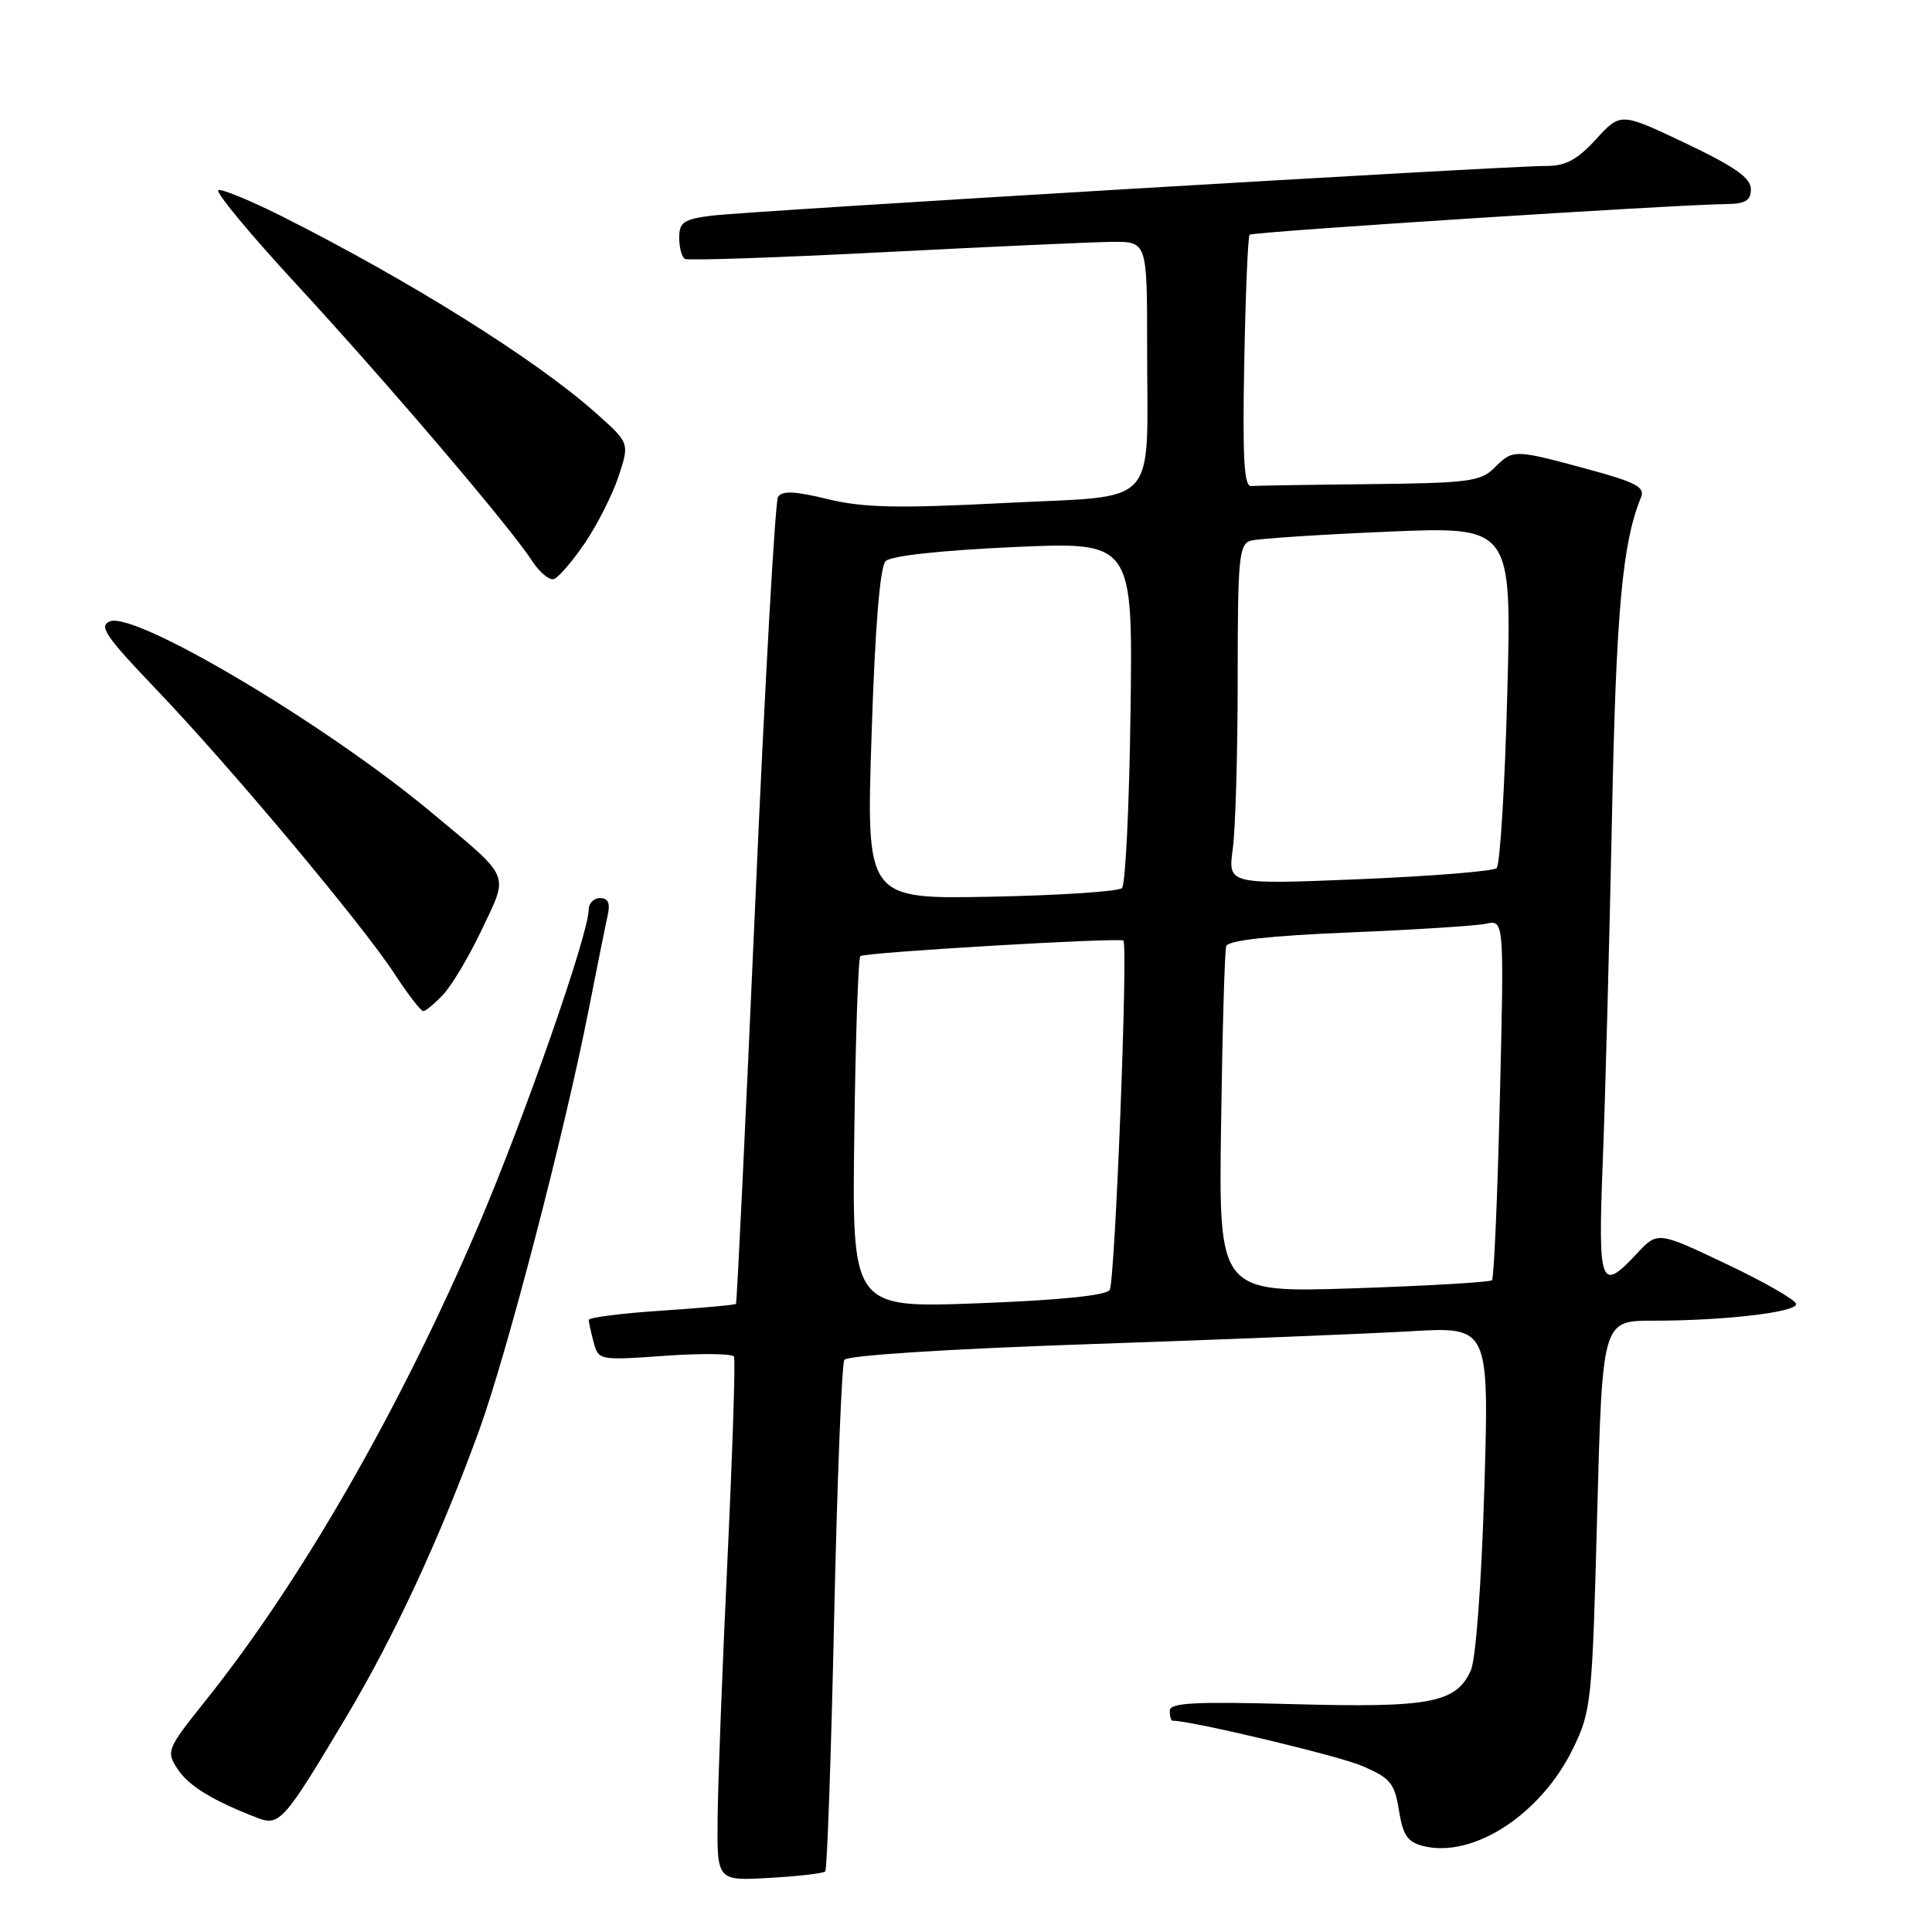 <?xml version="1.0" encoding="UTF-8" standalone="no"?>
<!DOCTYPE svg PUBLIC "-//W3C//DTD SVG 1.1//EN" "http://www.w3.org/Graphics/SVG/1.1/DTD/svg11.dtd" >
<svg xmlns="http://www.w3.org/2000/svg" xmlns:xlink="http://www.w3.org/1999/xlink" version="1.1" viewBox="0 0 256 256">
 <g >
 <path fill="currentColor"
d=" M 109.35 247.97 C 109.60 247.71 110.13 232.58 110.53 214.35 C 110.93 196.11 111.54 180.74 111.88 180.19 C 112.25 179.60 125.43 178.75 144.50 178.10 C 162.10 177.50 181.19 176.73 186.91 176.40 C 197.32 175.79 197.32 175.79 196.68 197.31 C 196.30 209.91 195.55 219.88 194.89 221.35 C 192.93 225.65 189.51 226.30 171.48 225.81 C 158.26 225.45 155.00 225.62 155.00 226.68 C 155.00 227.41 155.16 228.00 155.36 228.00 C 157.88 228.00 177.34 232.64 180.50 234.00 C 184.23 235.60 184.79 236.27 185.37 239.89 C 185.89 243.18 186.51 244.09 188.60 244.61 C 195.20 246.27 204.20 240.41 208.44 231.68 C 210.86 226.70 210.98 225.52 211.63 200.75 C 212.32 175.00 212.32 175.00 219.01 175.00 C 228.39 175.00 238.00 173.89 238.00 172.80 C 238.00 172.29 233.87 169.92 228.83 167.52 C 219.65 163.16 219.65 163.16 216.92 166.08 C 212.04 171.31 211.73 170.47 212.38 153.75 C 212.71 145.36 213.25 125.00 213.59 108.50 C 214.14 80.95 214.96 71.95 217.45 65.88 C 218.00 64.54 216.69 63.87 210.24 62.13 C 200.60 59.52 200.48 59.52 198.00 62.00 C 196.20 63.80 194.55 64.01 181.50 64.15 C 173.53 64.23 166.45 64.35 165.77 64.40 C 164.84 64.48 164.63 60.57 164.87 48.00 C 165.04 38.92 165.36 31.32 165.58 31.10 C 165.95 30.71 222.00 27.11 228.75 27.04 C 231.29 27.01 232.00 26.58 232.00 25.05 C 232.00 23.58 229.86 22.08 223.37 18.99 C 214.74 14.89 214.74 14.89 211.48 18.45 C 208.98 21.18 207.45 22.00 204.87 21.99 C 199.70 21.97 99.07 27.97 94.25 28.58 C 90.59 29.05 90.00 29.45 90.00 31.50 C 90.00 32.81 90.34 34.07 90.75 34.31 C 91.16 34.54 102.97 34.14 117.00 33.42 C 131.03 32.70 144.64 32.08 147.25 32.05 C 152.00 32.00 152.00 32.00 152.00 45.87 C 152.00 67.68 153.90 65.59 133.15 66.65 C 118.91 67.38 114.37 67.28 109.65 66.13 C 105.32 65.07 103.62 65.00 103.09 65.85 C 102.71 66.48 101.34 90.73 100.07 119.74 C 98.79 148.76 97.65 172.62 97.52 172.77 C 97.40 172.91 92.96 173.32 87.65 173.67 C 82.34 174.02 78.01 174.57 78.01 174.90 C 78.02 175.23 78.31 176.57 78.67 177.89 C 79.30 180.24 79.44 180.27 88.10 179.65 C 92.94 179.31 97.06 179.36 97.26 179.76 C 97.46 180.17 97.07 192.20 96.40 206.50 C 95.72 220.80 95.13 236.26 95.09 240.86 C 95.00 249.23 95.00 249.23 101.95 248.83 C 105.77 248.62 109.10 248.23 109.35 247.97 Z  M 45.88 227.50 C 52.31 216.71 58.30 203.78 63.50 189.50 C 67.14 179.48 74.79 150.13 77.96 134.00 C 79.10 128.22 80.25 122.49 80.53 121.25 C 80.88 119.68 80.58 119.00 79.52 119.00 C 78.68 119.00 78.00 119.69 78.00 120.54 C 78.00 123.76 69.50 148.10 63.35 162.50 C 53.03 186.65 39.93 209.46 27.32 225.24 C 22.10 231.77 21.98 232.05 23.53 234.40 C 25.00 236.65 28.18 238.59 34.11 240.88 C 37.04 242.01 37.64 241.32 45.88 227.50 Z  M 58.76 131.75 C 59.91 130.51 62.23 126.60 63.90 123.06 C 67.42 115.60 67.83 116.53 57.08 107.58 C 43.12 95.95 17.99 81.02 14.58 82.33 C 13.03 82.92 13.97 84.30 20.63 91.27 C 30.45 101.53 47.96 122.43 52.26 129.01 C 54.04 131.74 55.76 133.97 56.08 133.98 C 56.39 133.99 57.60 132.99 58.76 131.75 Z  M 77.51 71.94 C 79.16 69.50 81.17 65.52 81.97 63.10 C 83.42 58.70 83.42 58.70 78.96 54.73 C 71.02 47.65 54.23 37.14 37.17 28.57 C 33.13 26.55 29.43 25.03 28.94 25.19 C 28.45 25.36 33.03 30.90 39.12 37.50 C 51.20 50.59 67.63 69.86 70.48 74.29 C 71.47 75.82 72.78 76.92 73.39 76.73 C 74.00 76.53 75.85 74.38 77.51 71.94 Z  M 113.20 150.24 C 113.36 137.55 113.72 126.95 114.00 126.69 C 114.52 126.20 148.23 124.21 148.85 124.63 C 149.50 125.07 147.75 169.78 147.04 170.93 C 146.60 171.65 140.34 172.29 129.62 172.69 C 112.89 173.32 112.89 173.32 113.20 150.24 Z  M 161.80 148.90 C 161.97 136.58 162.28 125.99 162.48 125.36 C 162.73 124.61 168.23 123.99 178.68 123.56 C 187.38 123.20 195.58 122.68 196.90 122.40 C 199.31 121.88 199.31 121.88 198.74 145.52 C 198.43 158.52 197.96 169.38 197.69 169.64 C 197.43 169.90 189.18 170.38 179.35 170.71 C 161.48 171.29 161.48 171.29 161.80 148.90 Z  M 115.49 97.32 C 115.95 83.09 116.60 75.10 117.35 74.35 C 118.05 73.65 124.65 72.93 134.30 72.49 C 150.11 71.78 150.11 71.78 149.80 94.31 C 149.64 106.70 149.13 117.21 148.67 117.67 C 148.21 118.13 140.40 118.64 131.31 118.82 C 114.77 119.14 114.77 119.14 115.49 97.32 Z  M 163.35 112.47 C 163.71 109.86 164.00 99.71 164.00 89.93 C 164.00 73.84 164.17 72.09 165.75 71.64 C 166.71 71.37 174.88 70.83 183.91 70.45 C 200.32 69.76 200.32 69.76 199.72 92.01 C 199.40 104.26 198.76 114.61 198.31 115.03 C 197.87 115.44 189.67 116.10 180.10 116.50 C 162.70 117.21 162.70 117.21 163.35 112.47 Z "/>
</g>
</svg>